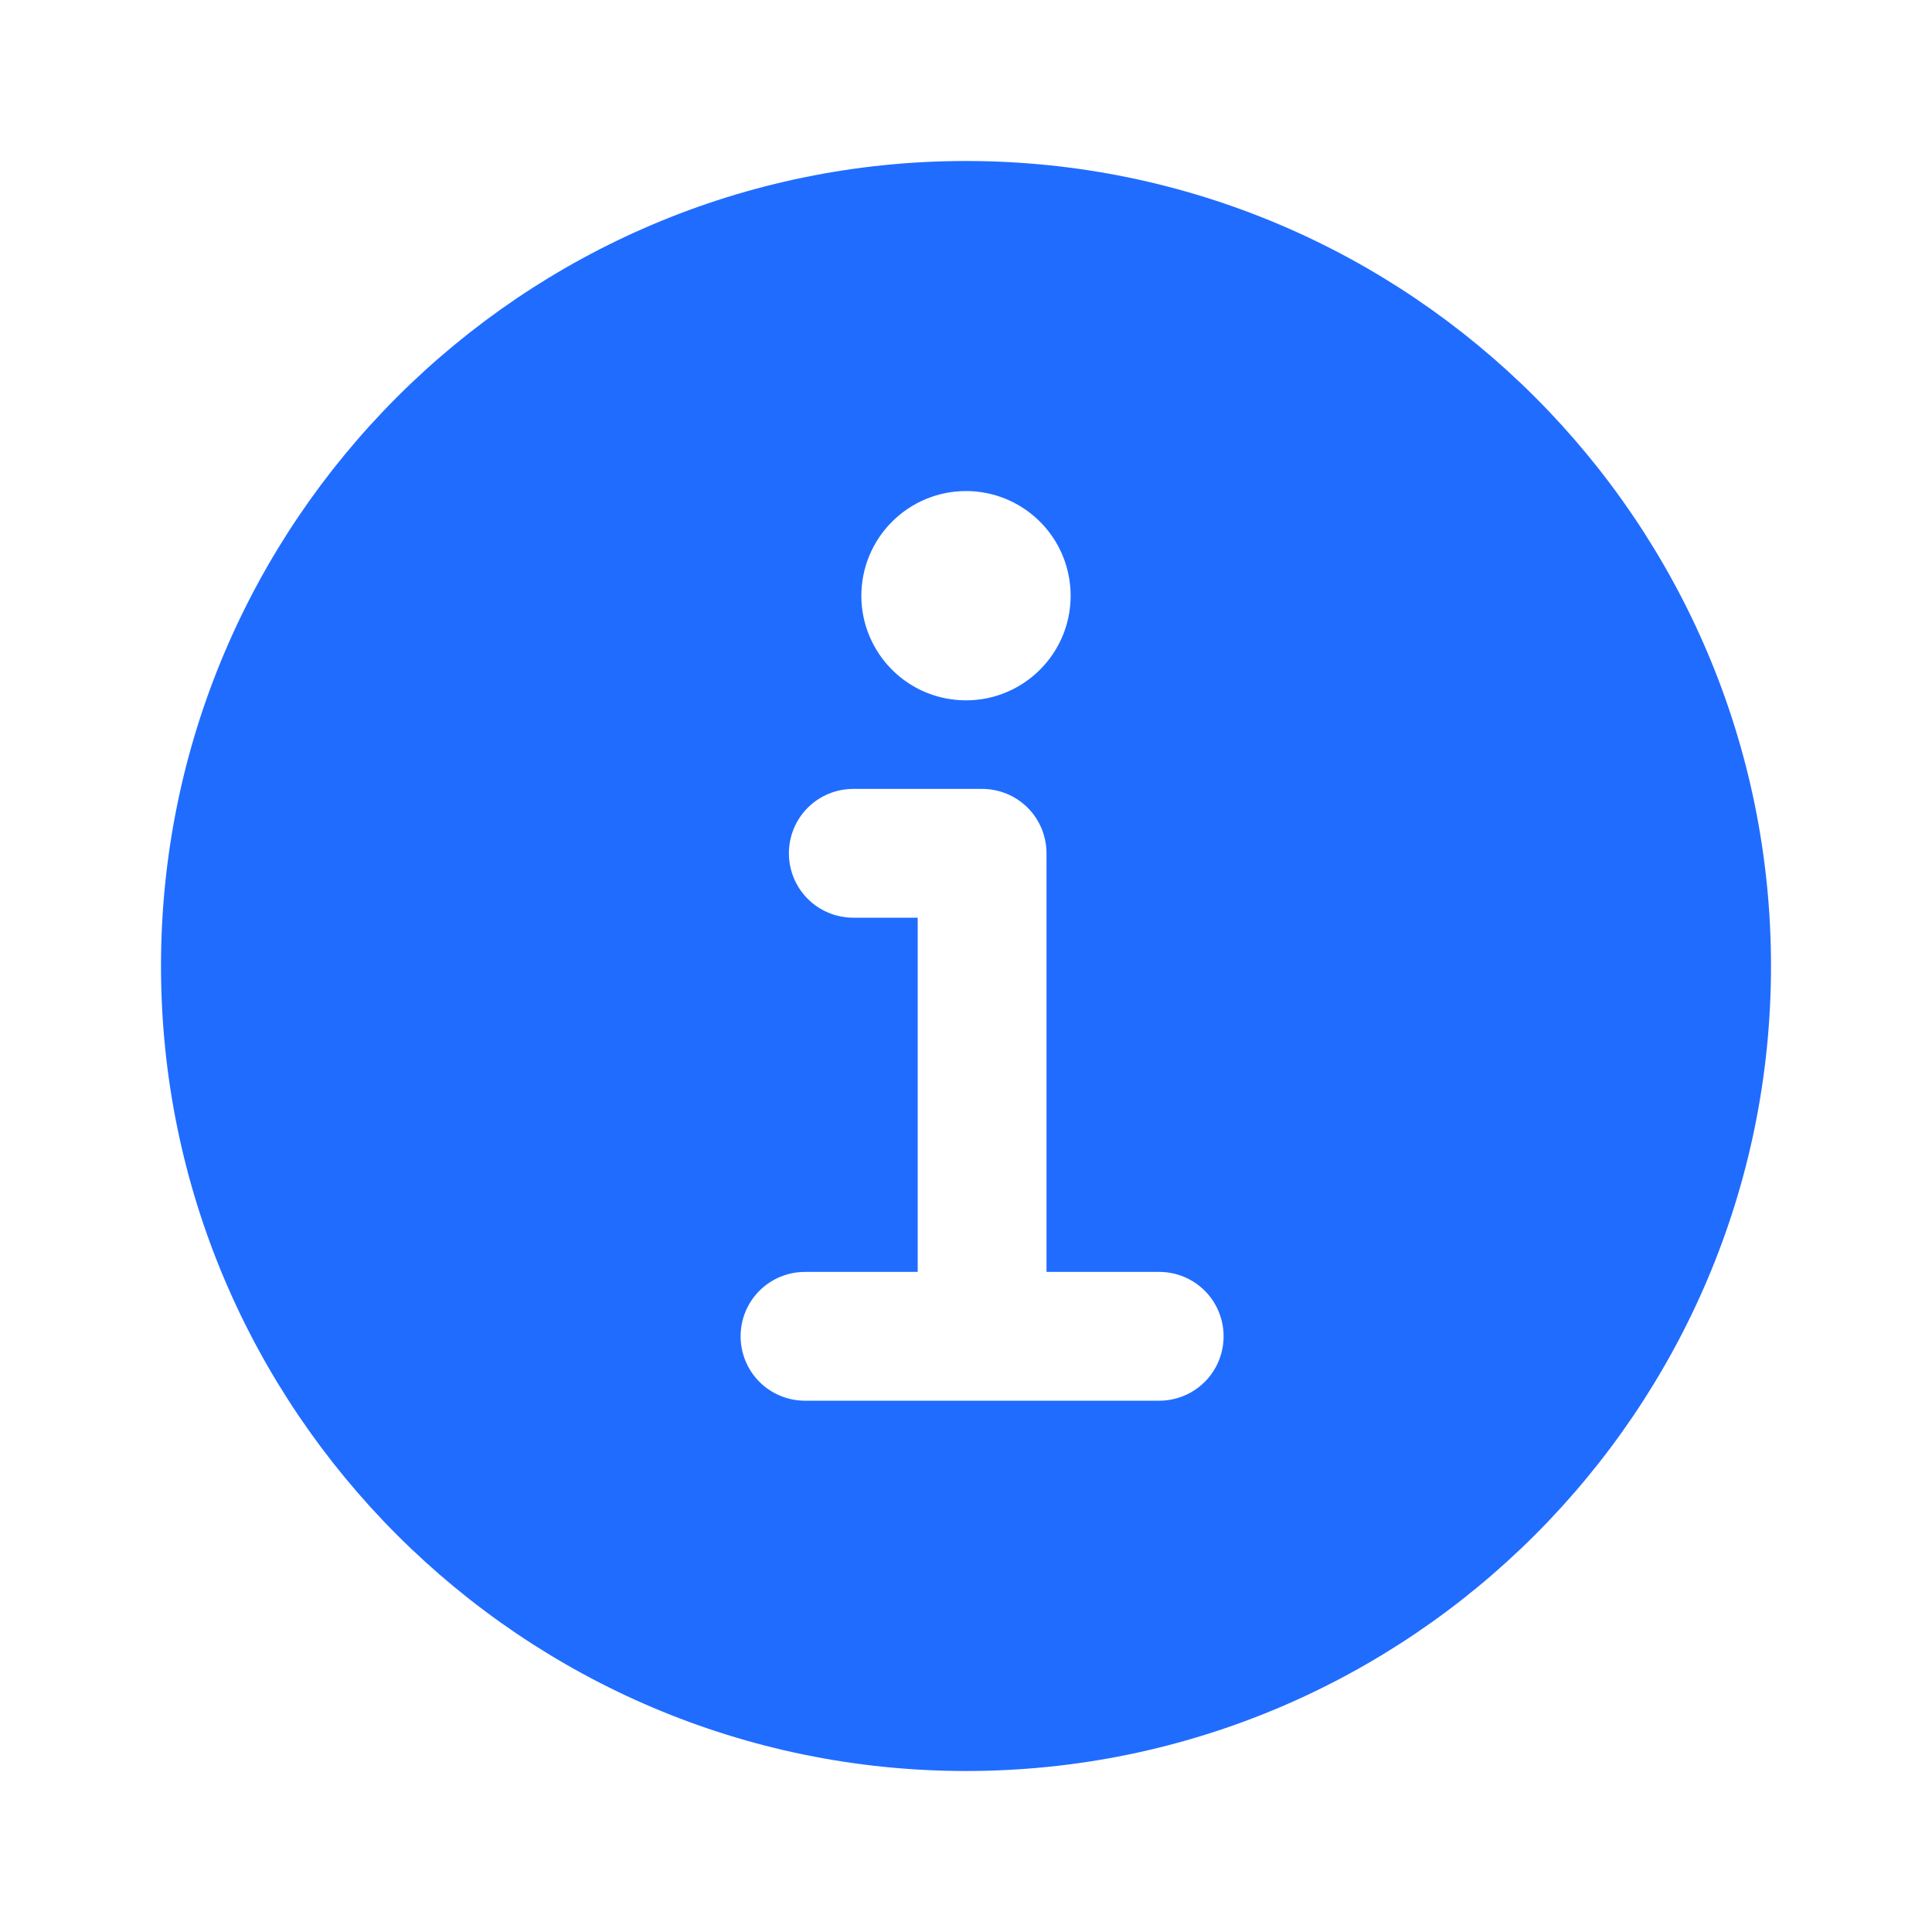 <svg width="24" height="24" viewBox="0 0 24 24" fill="none" xmlns="http://www.w3.org/2000/svg">
<path d="M12 2C6.486 2 2 6.486 2 12C2 17.514 6.486 22 12 22C17.514 22 22 17.514 22 12C22 6.486 17.514 2 12 2ZM12 6.1C12.257 6.1 12.508 6.176 12.722 6.319C12.936 6.462 13.103 6.665 13.201 6.903C13.299 7.14 13.325 7.401 13.275 7.654C13.225 7.906 13.101 8.137 12.919 8.319C12.737 8.501 12.506 8.625 12.254 8.675C12.001 8.725 11.74 8.699 11.502 8.601C11.265 8.503 11.062 8.336 10.919 8.122C10.776 7.908 10.7 7.657 10.7 7.4C10.7 7.055 10.837 6.725 11.081 6.481C11.325 6.237 11.655 6.1 12 6.1V6.1ZM14.4 17.4H10C9.788 17.4 9.584 17.316 9.434 17.166C9.284 17.016 9.2 16.812 9.2 16.6C9.2 16.388 9.284 16.184 9.434 16.034C9.584 15.884 9.788 15.8 10 15.8H11.4V11.4H10.6C10.388 11.4 10.184 11.316 10.034 11.166C9.884 11.016 9.8 10.812 9.8 10.6C9.8 10.388 9.884 10.184 10.034 10.034C10.184 9.884 10.388 9.8 10.6 9.8H12.2C12.412 9.8 12.616 9.884 12.766 10.034C12.916 10.184 13 10.388 13 10.6V15.8H14.4C14.612 15.8 14.816 15.884 14.966 16.034C15.116 16.184 15.2 16.388 15.2 16.6C15.2 16.812 15.116 17.016 14.966 17.166C14.816 17.316 14.612 17.4 14.4 17.4Z" fill="#206CFF"/>
</svg>
